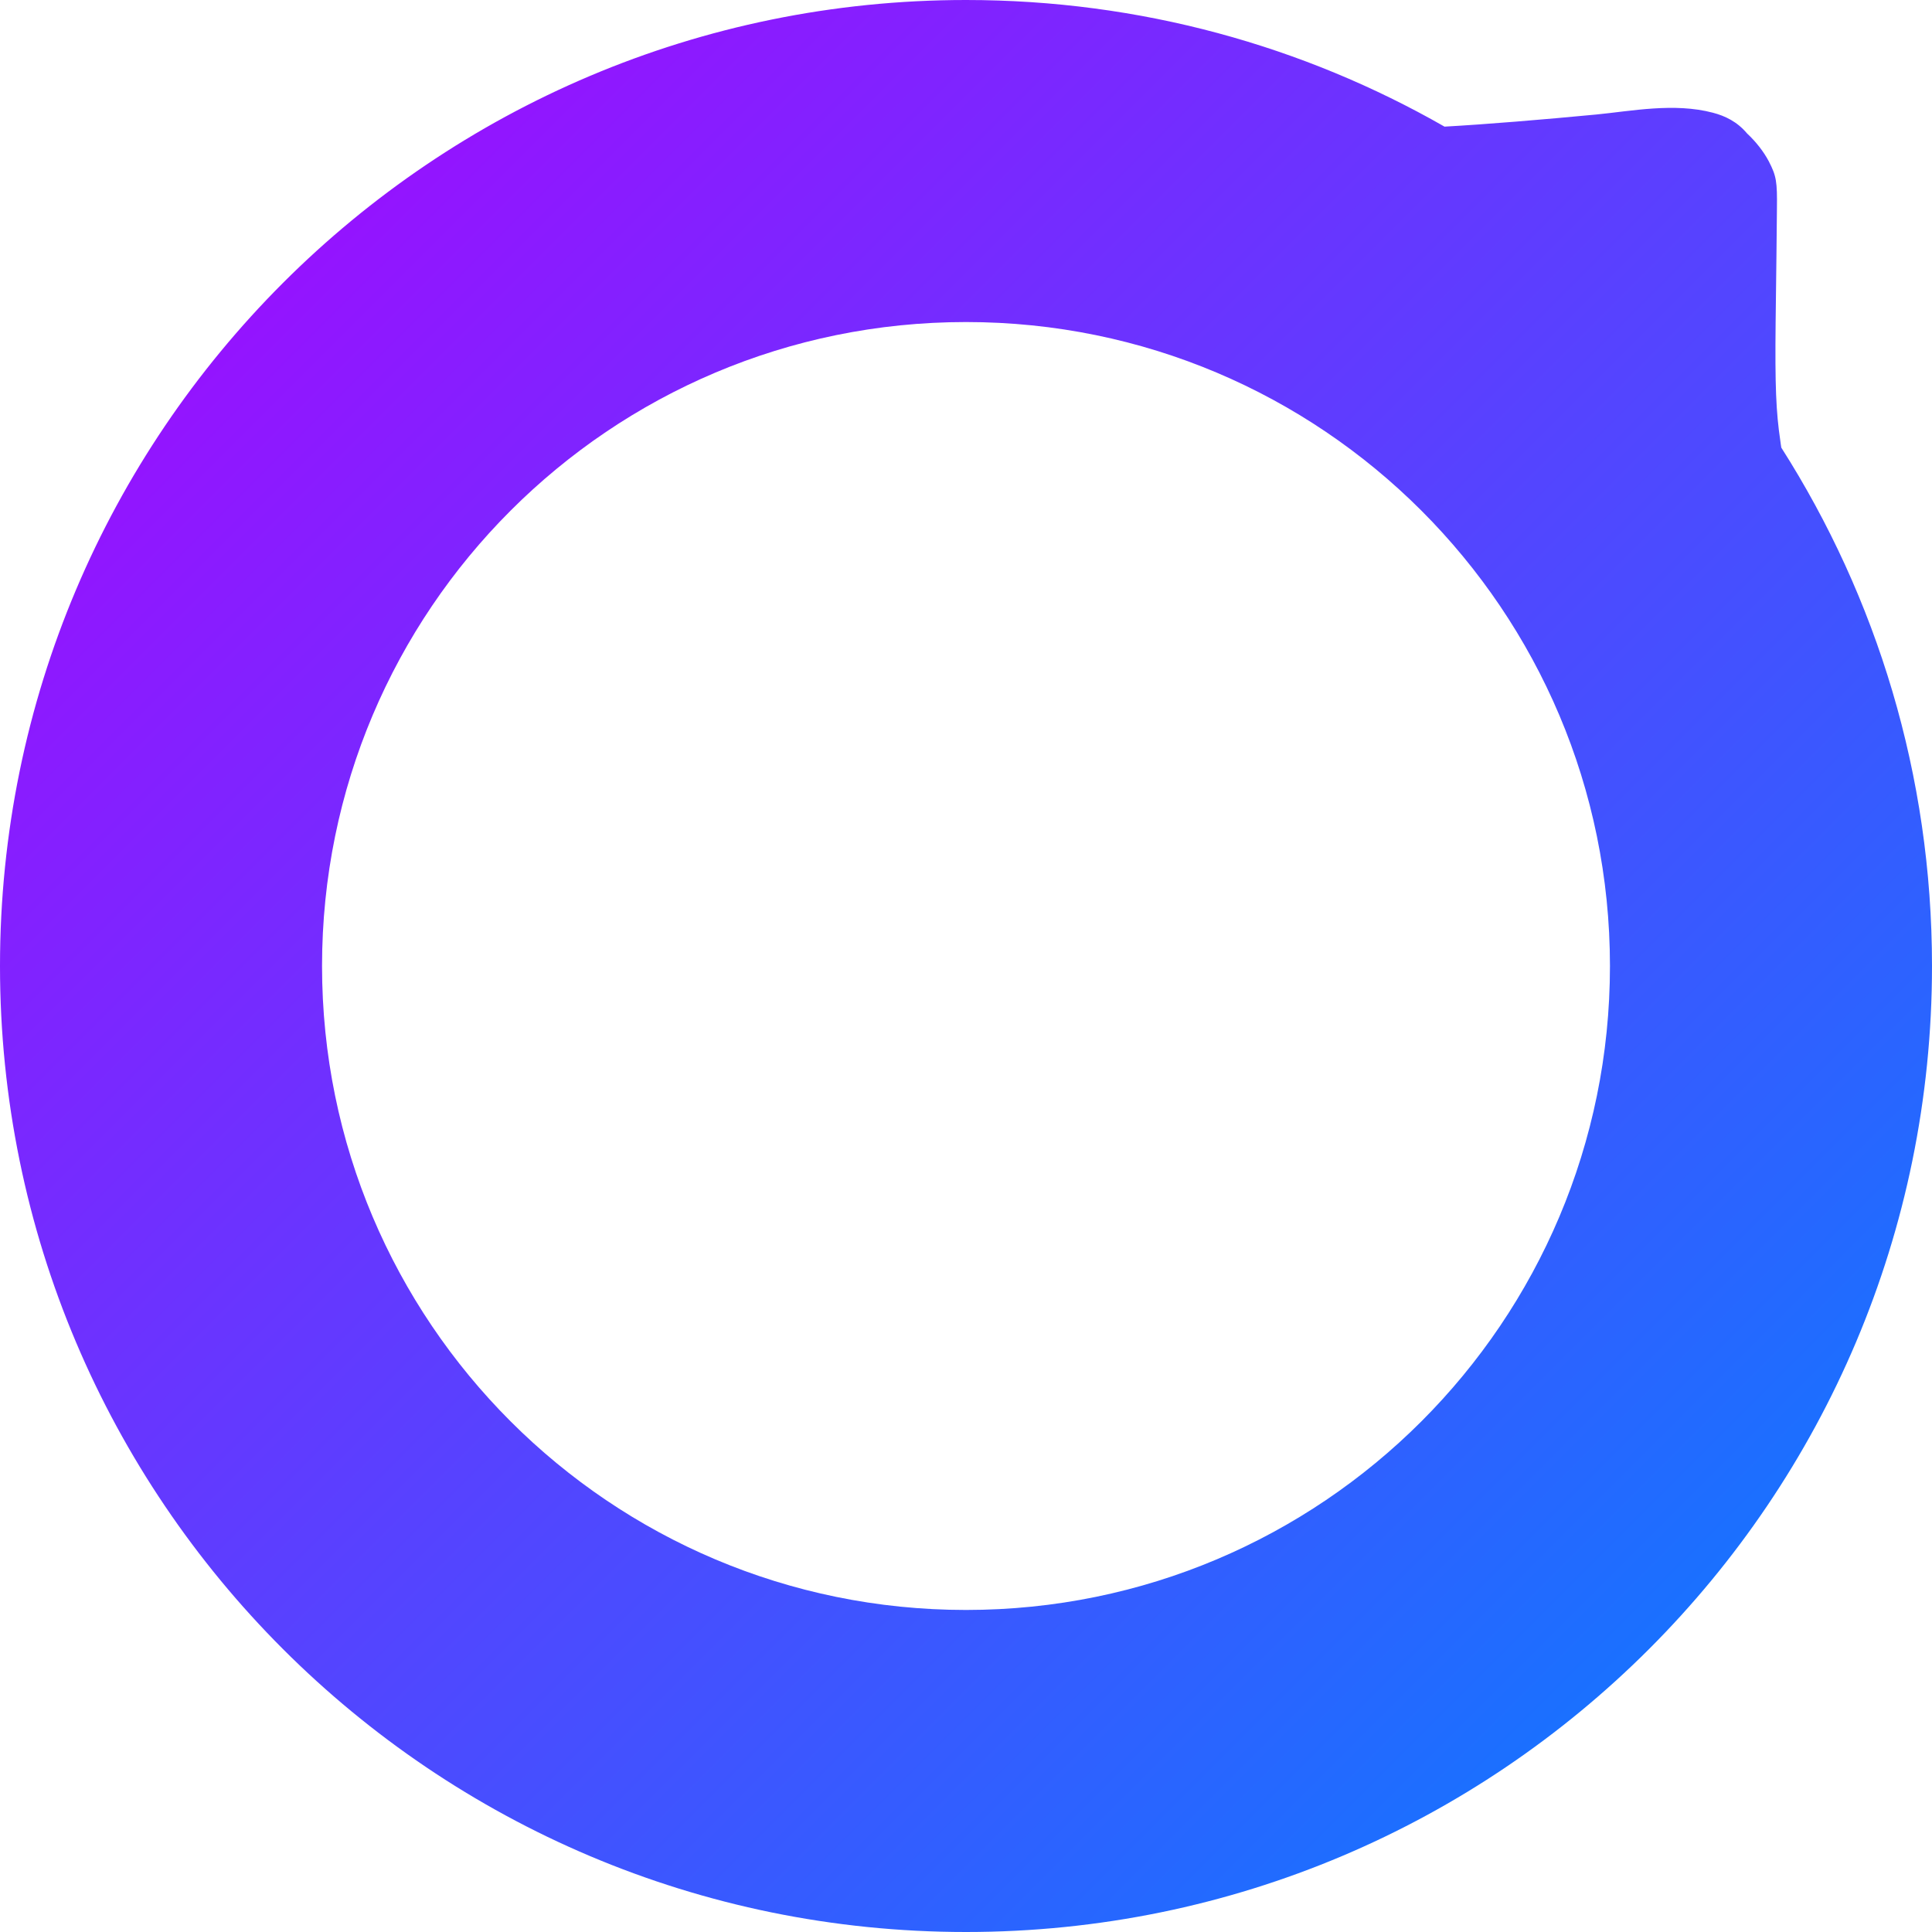 <svg xmlns="http://www.w3.org/2000/svg" xmlns:xlink="http://www.w3.org/1999/xlink" width="64" height="64" viewBox="0 0 64 64" version="1.1"><defs><linearGradient id="linear0" x1="0%" x2="100%" y1="0%" y2="100%"><stop offset="0%" style="stop-color:#ae00ff; stop-opacity:1"/><stop offset="100%" style="stop-color:#0084ff; stop-opacity:1"/></linearGradient></defs><g id="surface1"><path style=" stroke:none;fill-rule:evenodd;fill:url(#linear0);" d="M 59.008 14.828 C 62.168 19.789 64 25.68 64 32 C 64 49.672 49.672 64 32 64 C 14.328 64 0 49.672 0 32 C 0 14.328 14.328 0 32 0 C 37.77 0 43.18 1.523 47.852 4.195 C 49.246 4.117 51.121 3.961 52.883 3.793 C 54.043 3.68 55.457 3.395 56.742 3.734 C 57.145 3.84 57.543 4.027 57.875 4.422 C 58.172 4.699 58.422 5.02 58.594 5.344 C 58.844 5.832 58.875 6.008 58.863 6.922 C 58.859 7.488 58.84 9.172 58.82 10.66 C 58.797 12.785 58.832 13.641 58.977 14.613 C 58.988 14.688 58.996 14.766 59.008 14.828 Z M 32 10.668 C 43.785 10.668 53.332 20.215 53.332 32 C 53.332 43.785 43.785 53.332 32 53.332 C 20.215 53.332 10.668 43.785 10.668 32 C 10.668 20.215 20.215 10.668 32 10.668 Z M 32 10.668 "/></g></svg>
